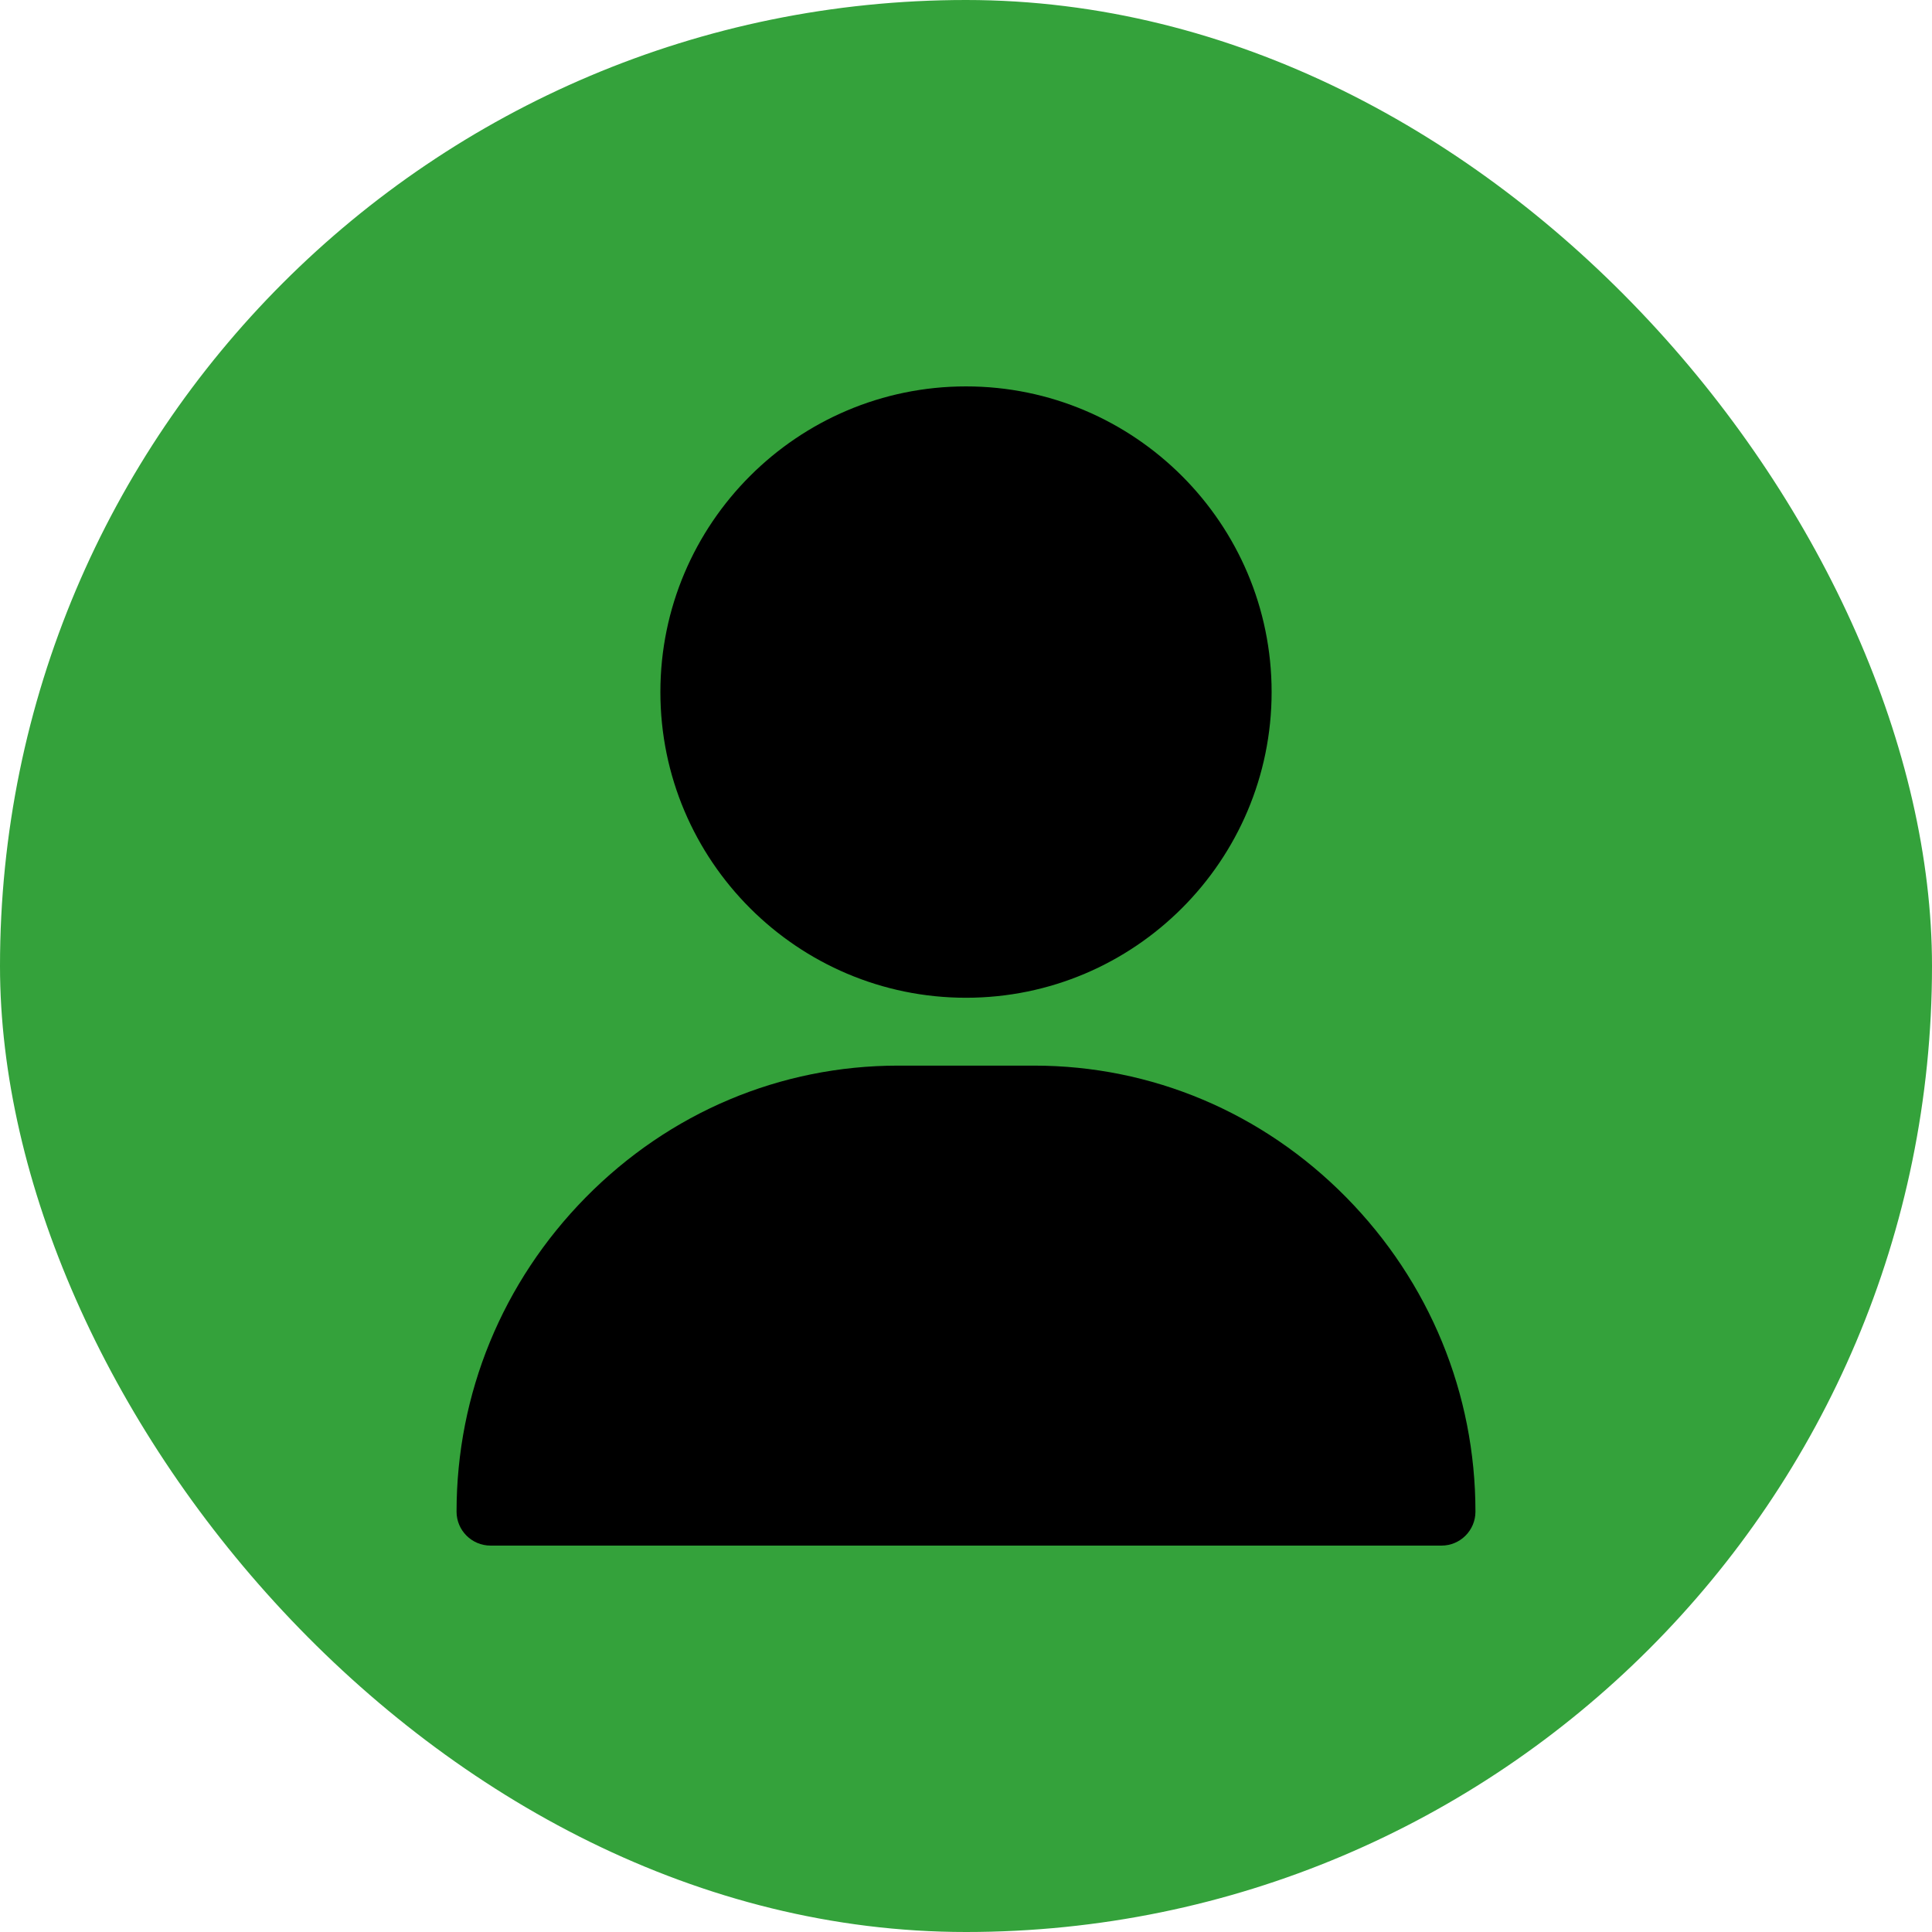<svg width="16" height="16" viewBox="0 0 16 16" fill="none" xmlns="http://www.w3.org/2000/svg">
<rect width="16" height="16" rx="8" fill="#34A23B"/>
<g clip-path="url(#clip0_1_526)">
<path d="M8 3.2C6.604 3.2 5.469 4.336 5.469 5.731C5.469 7.127 6.604 8.263 8 8.263C9.396 8.263 10.531 7.127 10.531 5.731C10.531 4.336 9.396 3.2 8 3.2Z" fill="black"/>
<path d="M11.149 9.916C10.456 9.213 9.538 8.825 8.563 8.825H7.438C6.462 8.825 5.544 9.213 4.851 9.916C4.161 10.617 3.781 11.541 3.781 12.519C3.781 12.674 3.907 12.8 4.063 12.8H11.938C12.093 12.8 12.219 12.674 12.219 12.519C12.219 11.541 11.839 10.617 11.149 9.916Z" fill="black"/>
</g>
<defs>
<clipPath id="clip0_1_526">
<rect width="9.6" height="9.6" fill="white" transform="translate(3.2 3.2)"/>
</clipPath>
</defs>
</svg>
